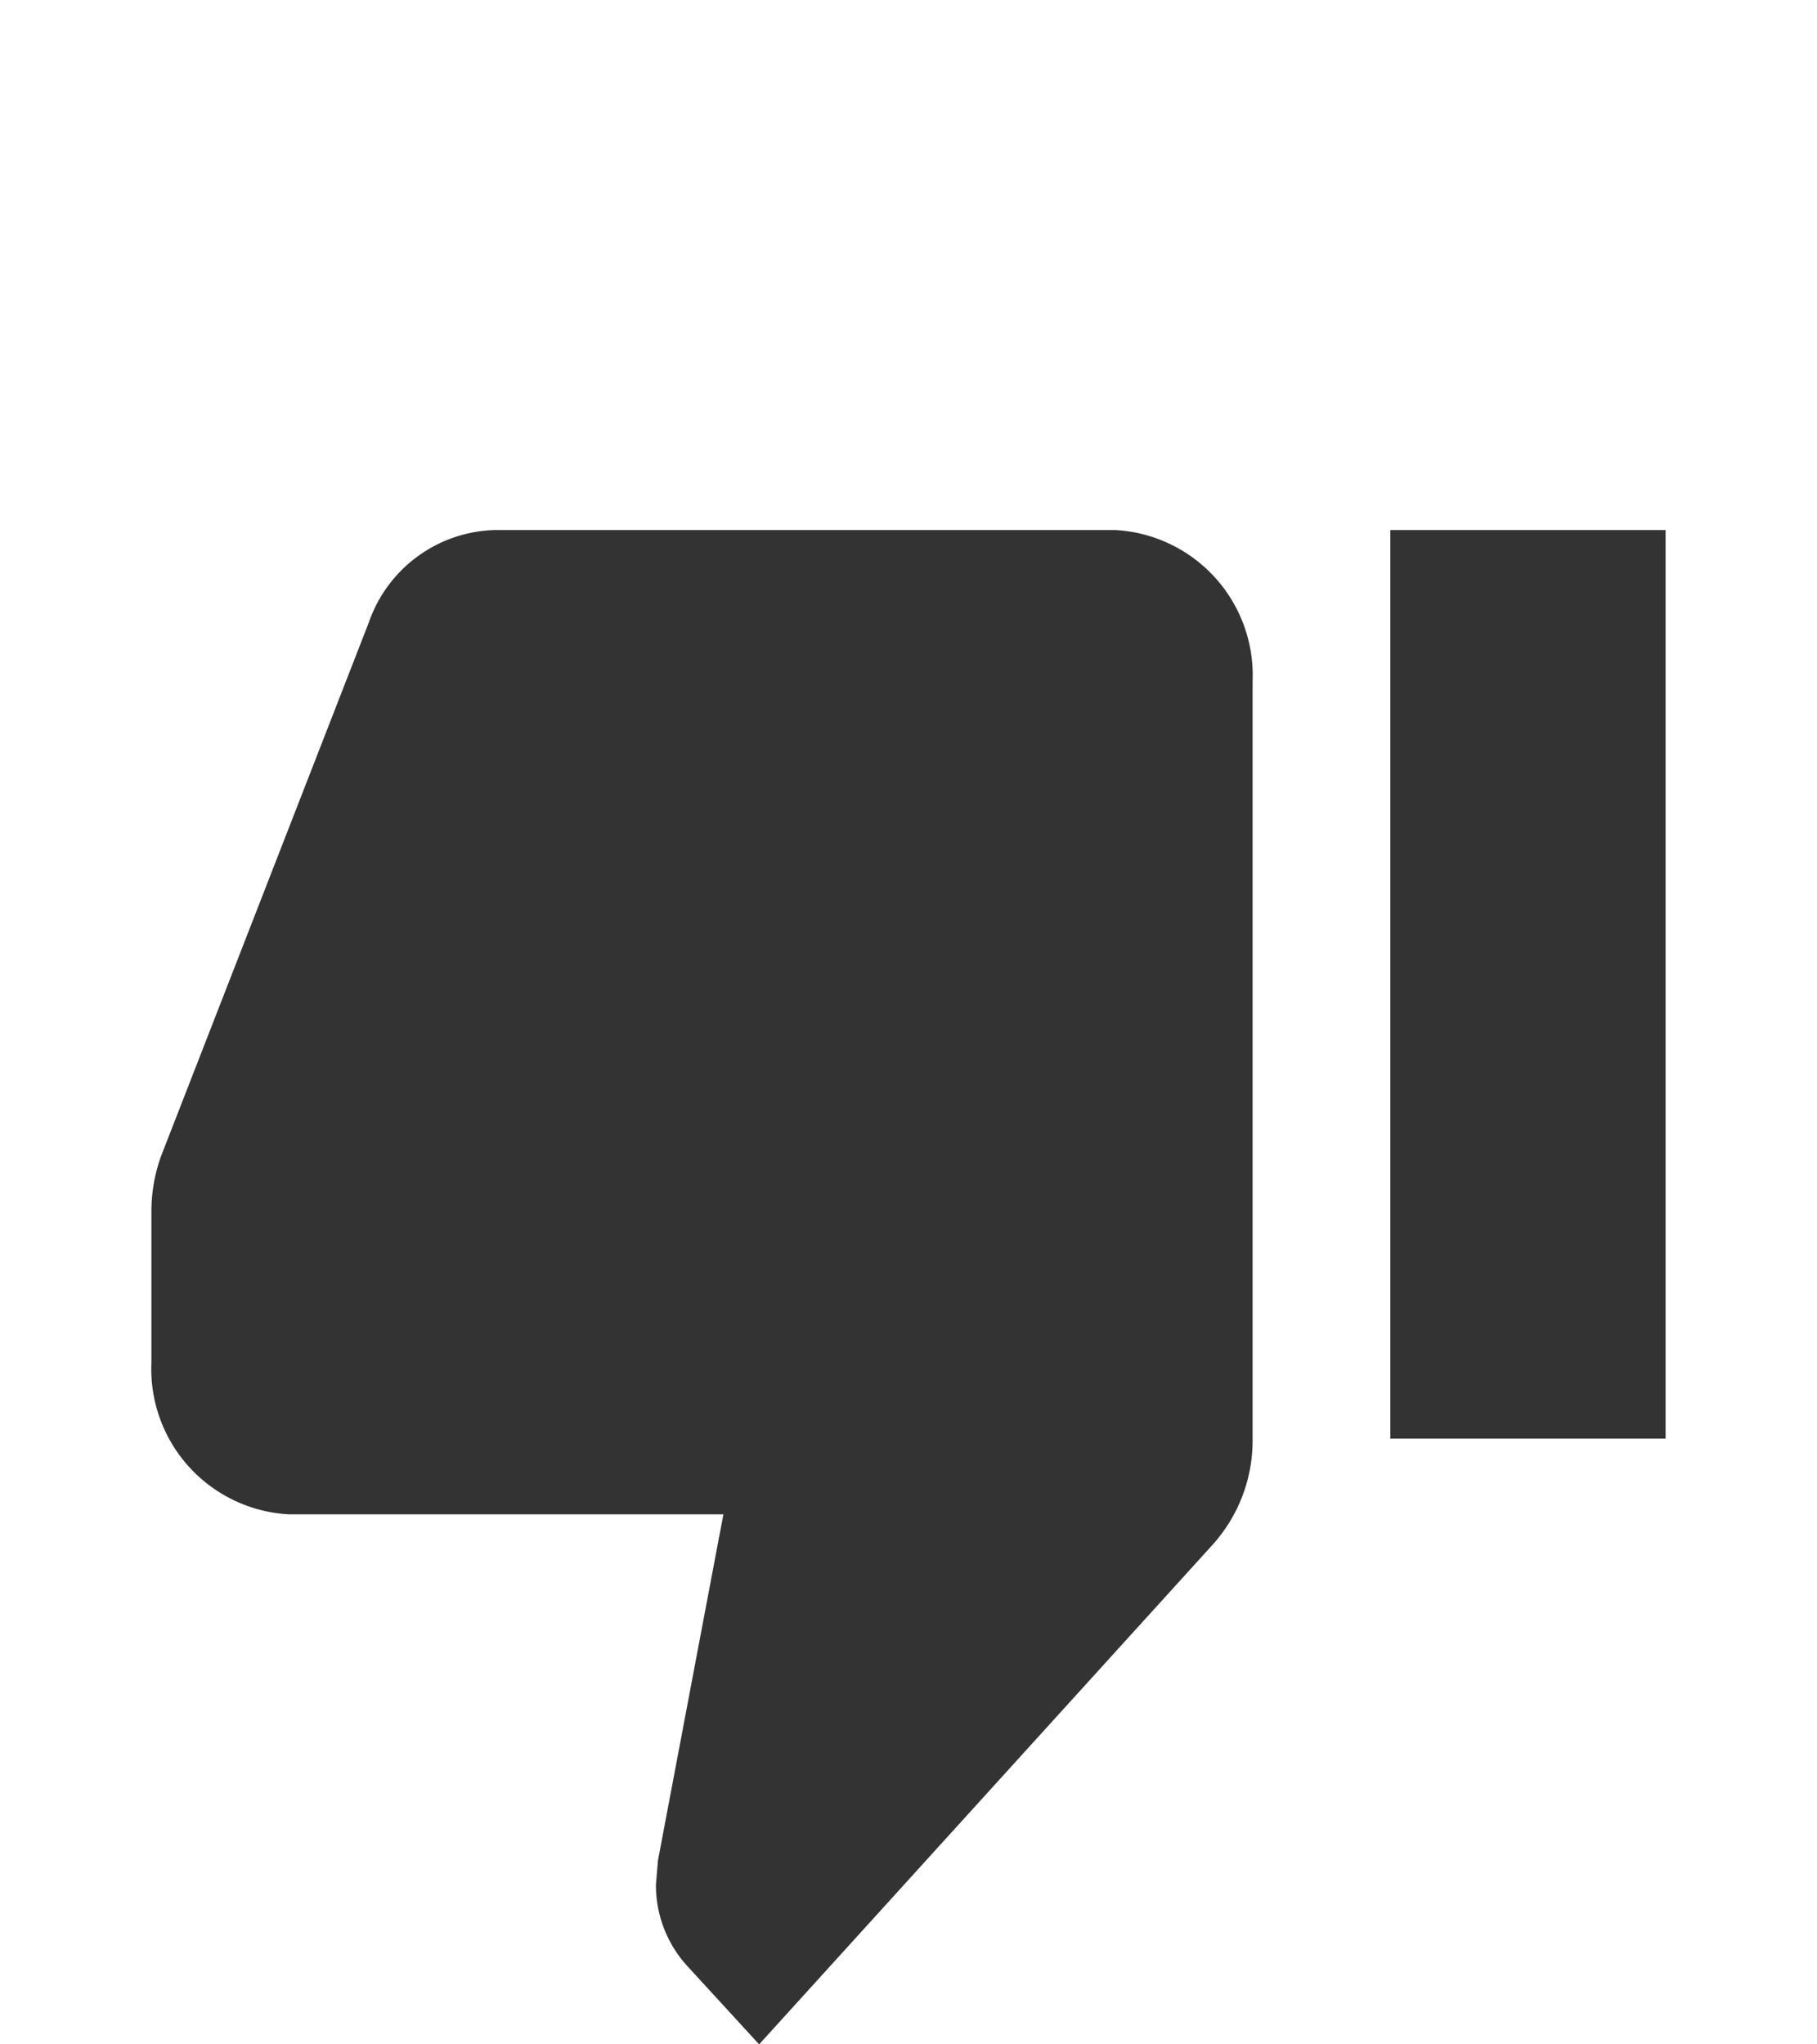 <svg xmlns="http://www.w3.org/2000/svg" width="24" height="27" viewBox="0 0 24 27">
  <g id="Group_22124" data-name="Group 22124" transform="translate(-937 -613)">
    <rect id="Rectangle_4763" data-name="Rectangle 4763" width="24" height="27" transform="translate(937 613)" fill="none"/>
    <path id="Path_3809" data-name="Path 3809" d="M0,20H3.636V8H0ZM20,9a1.921,1.921,0,0,0-1.818-2H12.445l.864-4.57.027-.32a1.584,1.584,0,0,0-.4-1.06L11.973,0,5.991,6.59A2.056,2.056,0,0,0,5.455,8V18a1.921,1.921,0,0,0,1.818,2h8.182a1.813,1.813,0,0,0,1.673-1.22l2.745-7.05A2.15,2.15,0,0,0,20,11Z" transform="translate(959 640) rotate(180)" fill="#333"/>
  </g>
</svg>
